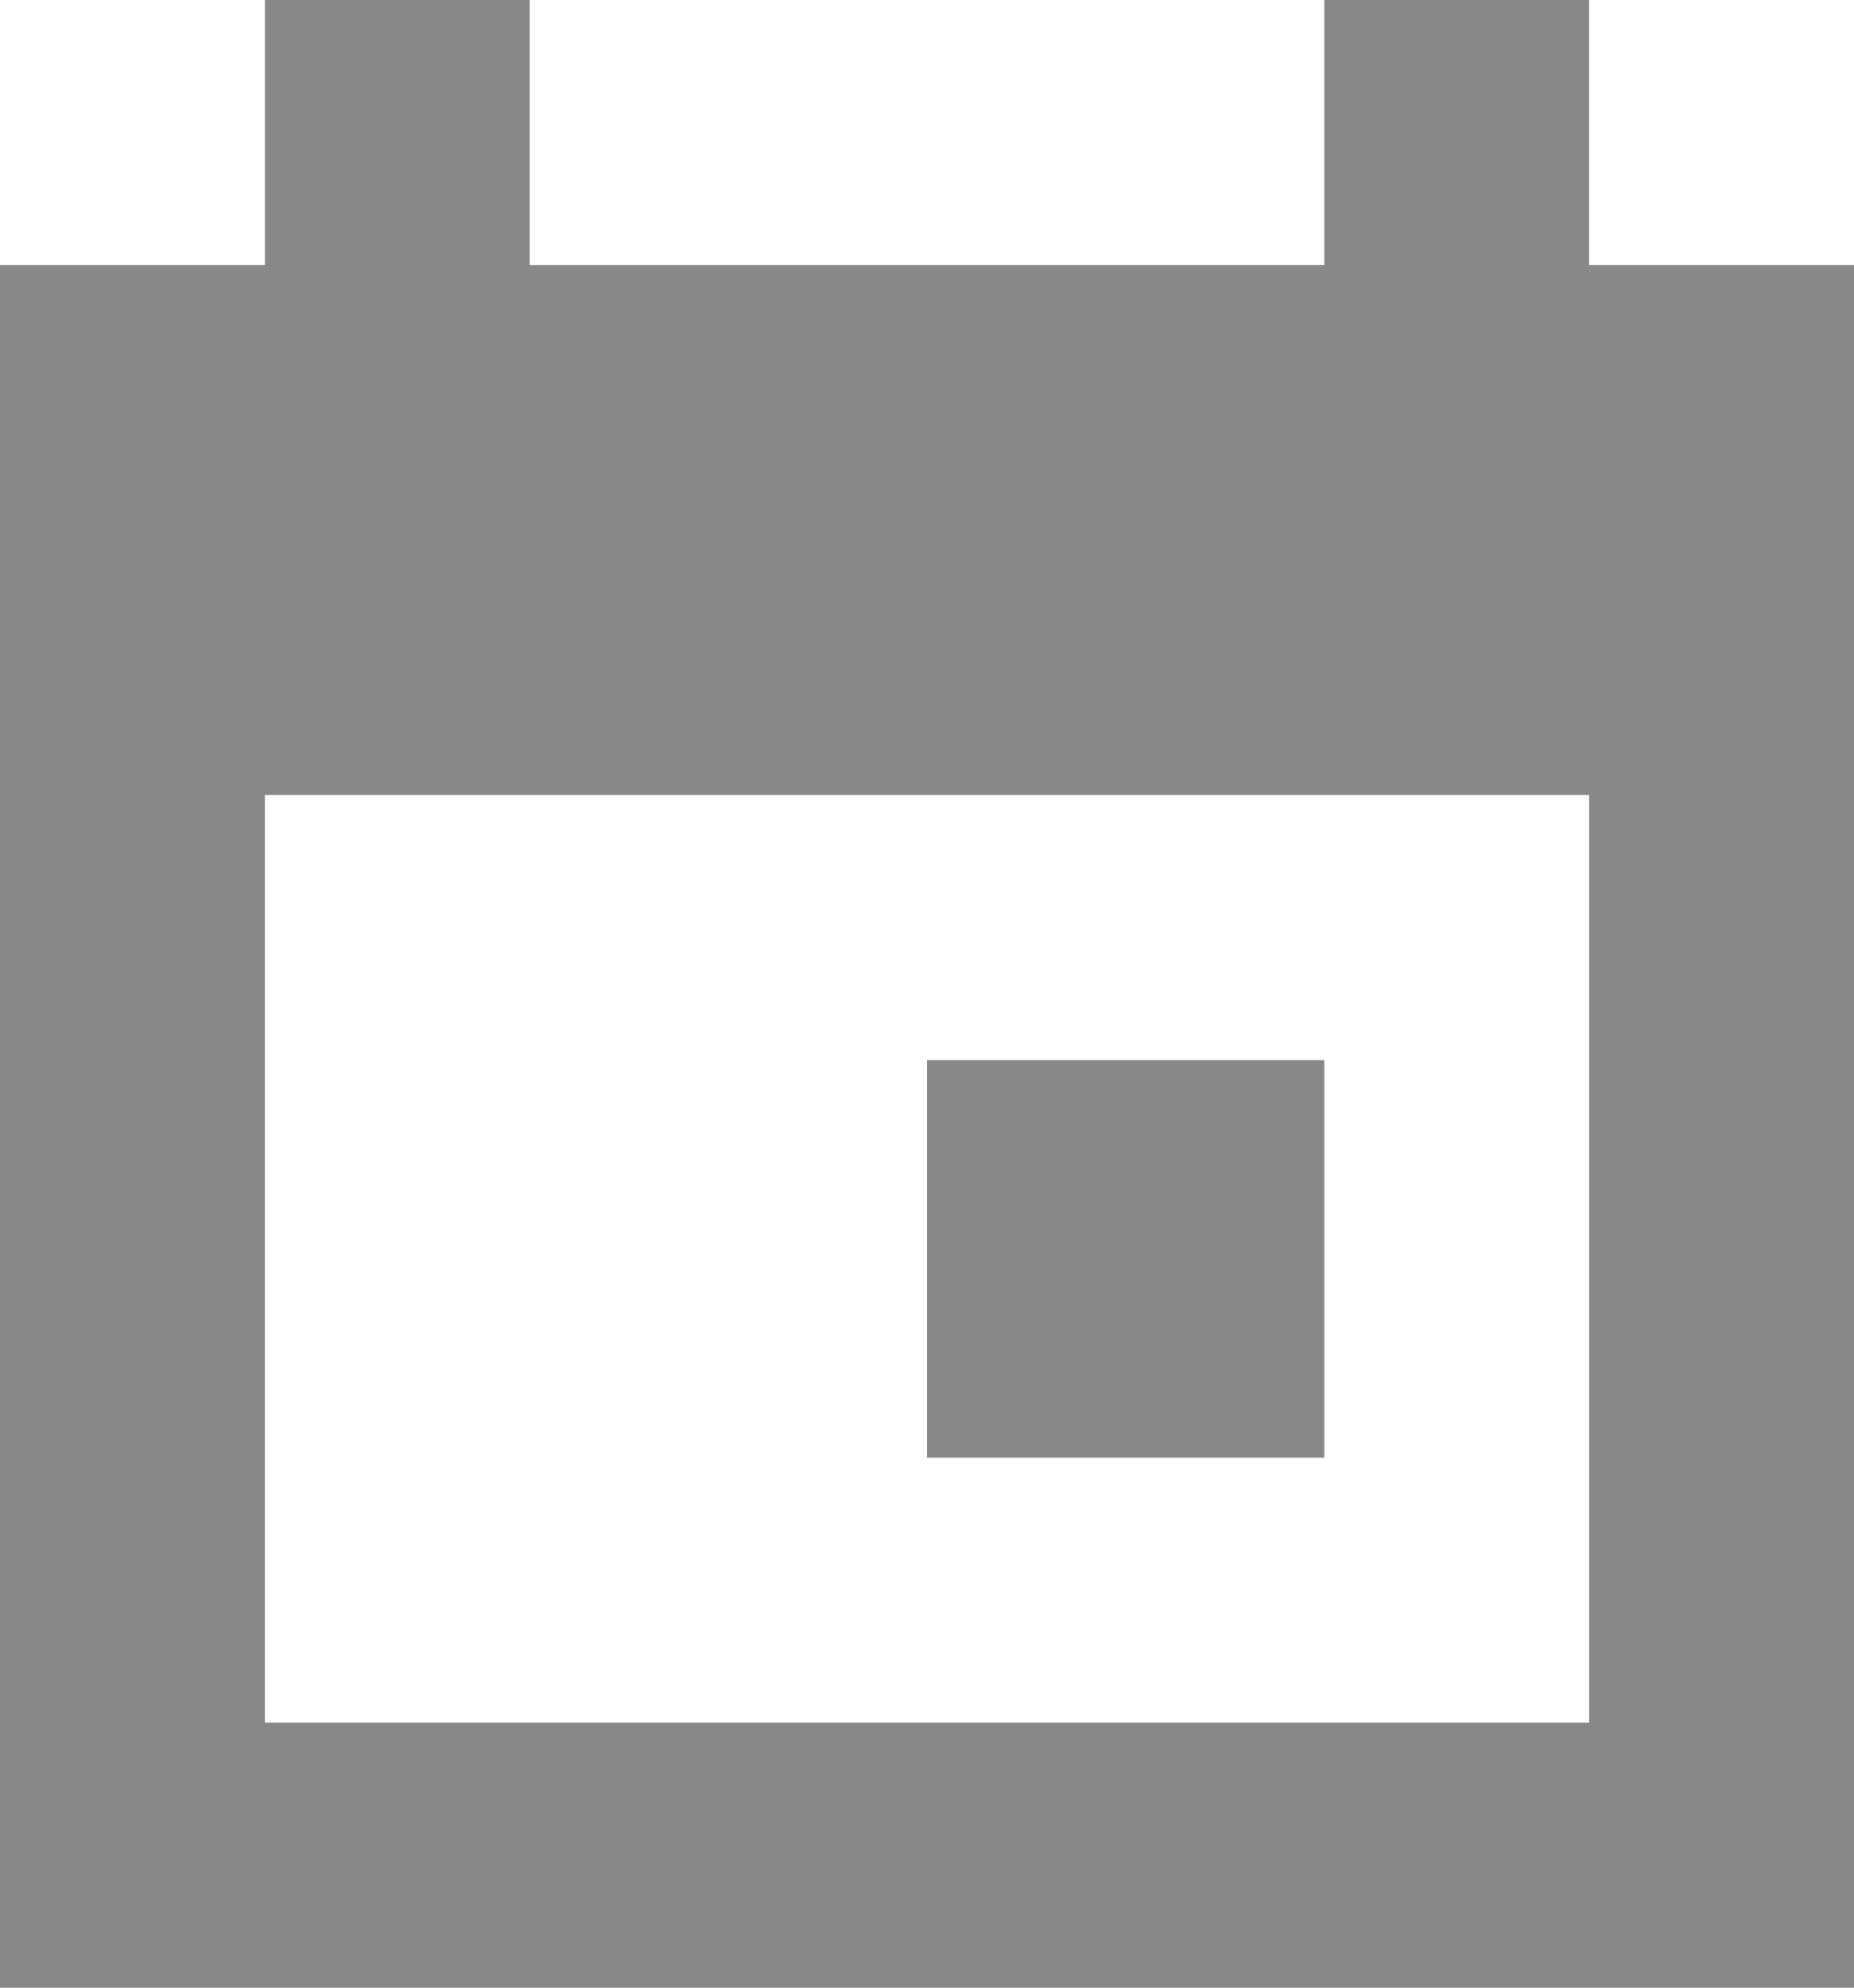 <?xml version="1.0" encoding="UTF-8"?>
<svg width="14px" height="15px" viewBox="0 0 14 15" version="1.1" xmlns="http://www.w3.org/2000/svg" xmlns:xlink="http://www.w3.org/1999/xlink">
    <!-- Generator: Sketch 55.2 (78181) - https://sketchapp.com -->
    <title>操作日志-灰</title>
    <desc>Created with Sketch.</desc>
    <g id="ICON-基础库(绘制参考)" stroke="none" stroke-width="1" fill="none" fill-rule="evenodd">
        <g id="操作日志-灰" transform="translate(-1, -1)">
            <rect id="矩形备份-7" x="0" y="0" width="16" height="16"></rect>
            <g id="log" transform="translate(1, 1)" fill="#888888" fill-rule="nonzero">
                <path d="M12,2 L12,0 L10,0 L10,2 L4,2 L4,0 L2,0 L2,2 L0,2 L0,15 L14,15 L14,2 L12,2 Z M12,13 L2,13 L2,6 L12,6 L12,13 Z" id="形状"></path>
                <rect id="矩形" x="7" y="8" width="3" height="3"></rect>
            </g>
        </g>
    </g>
</svg>
